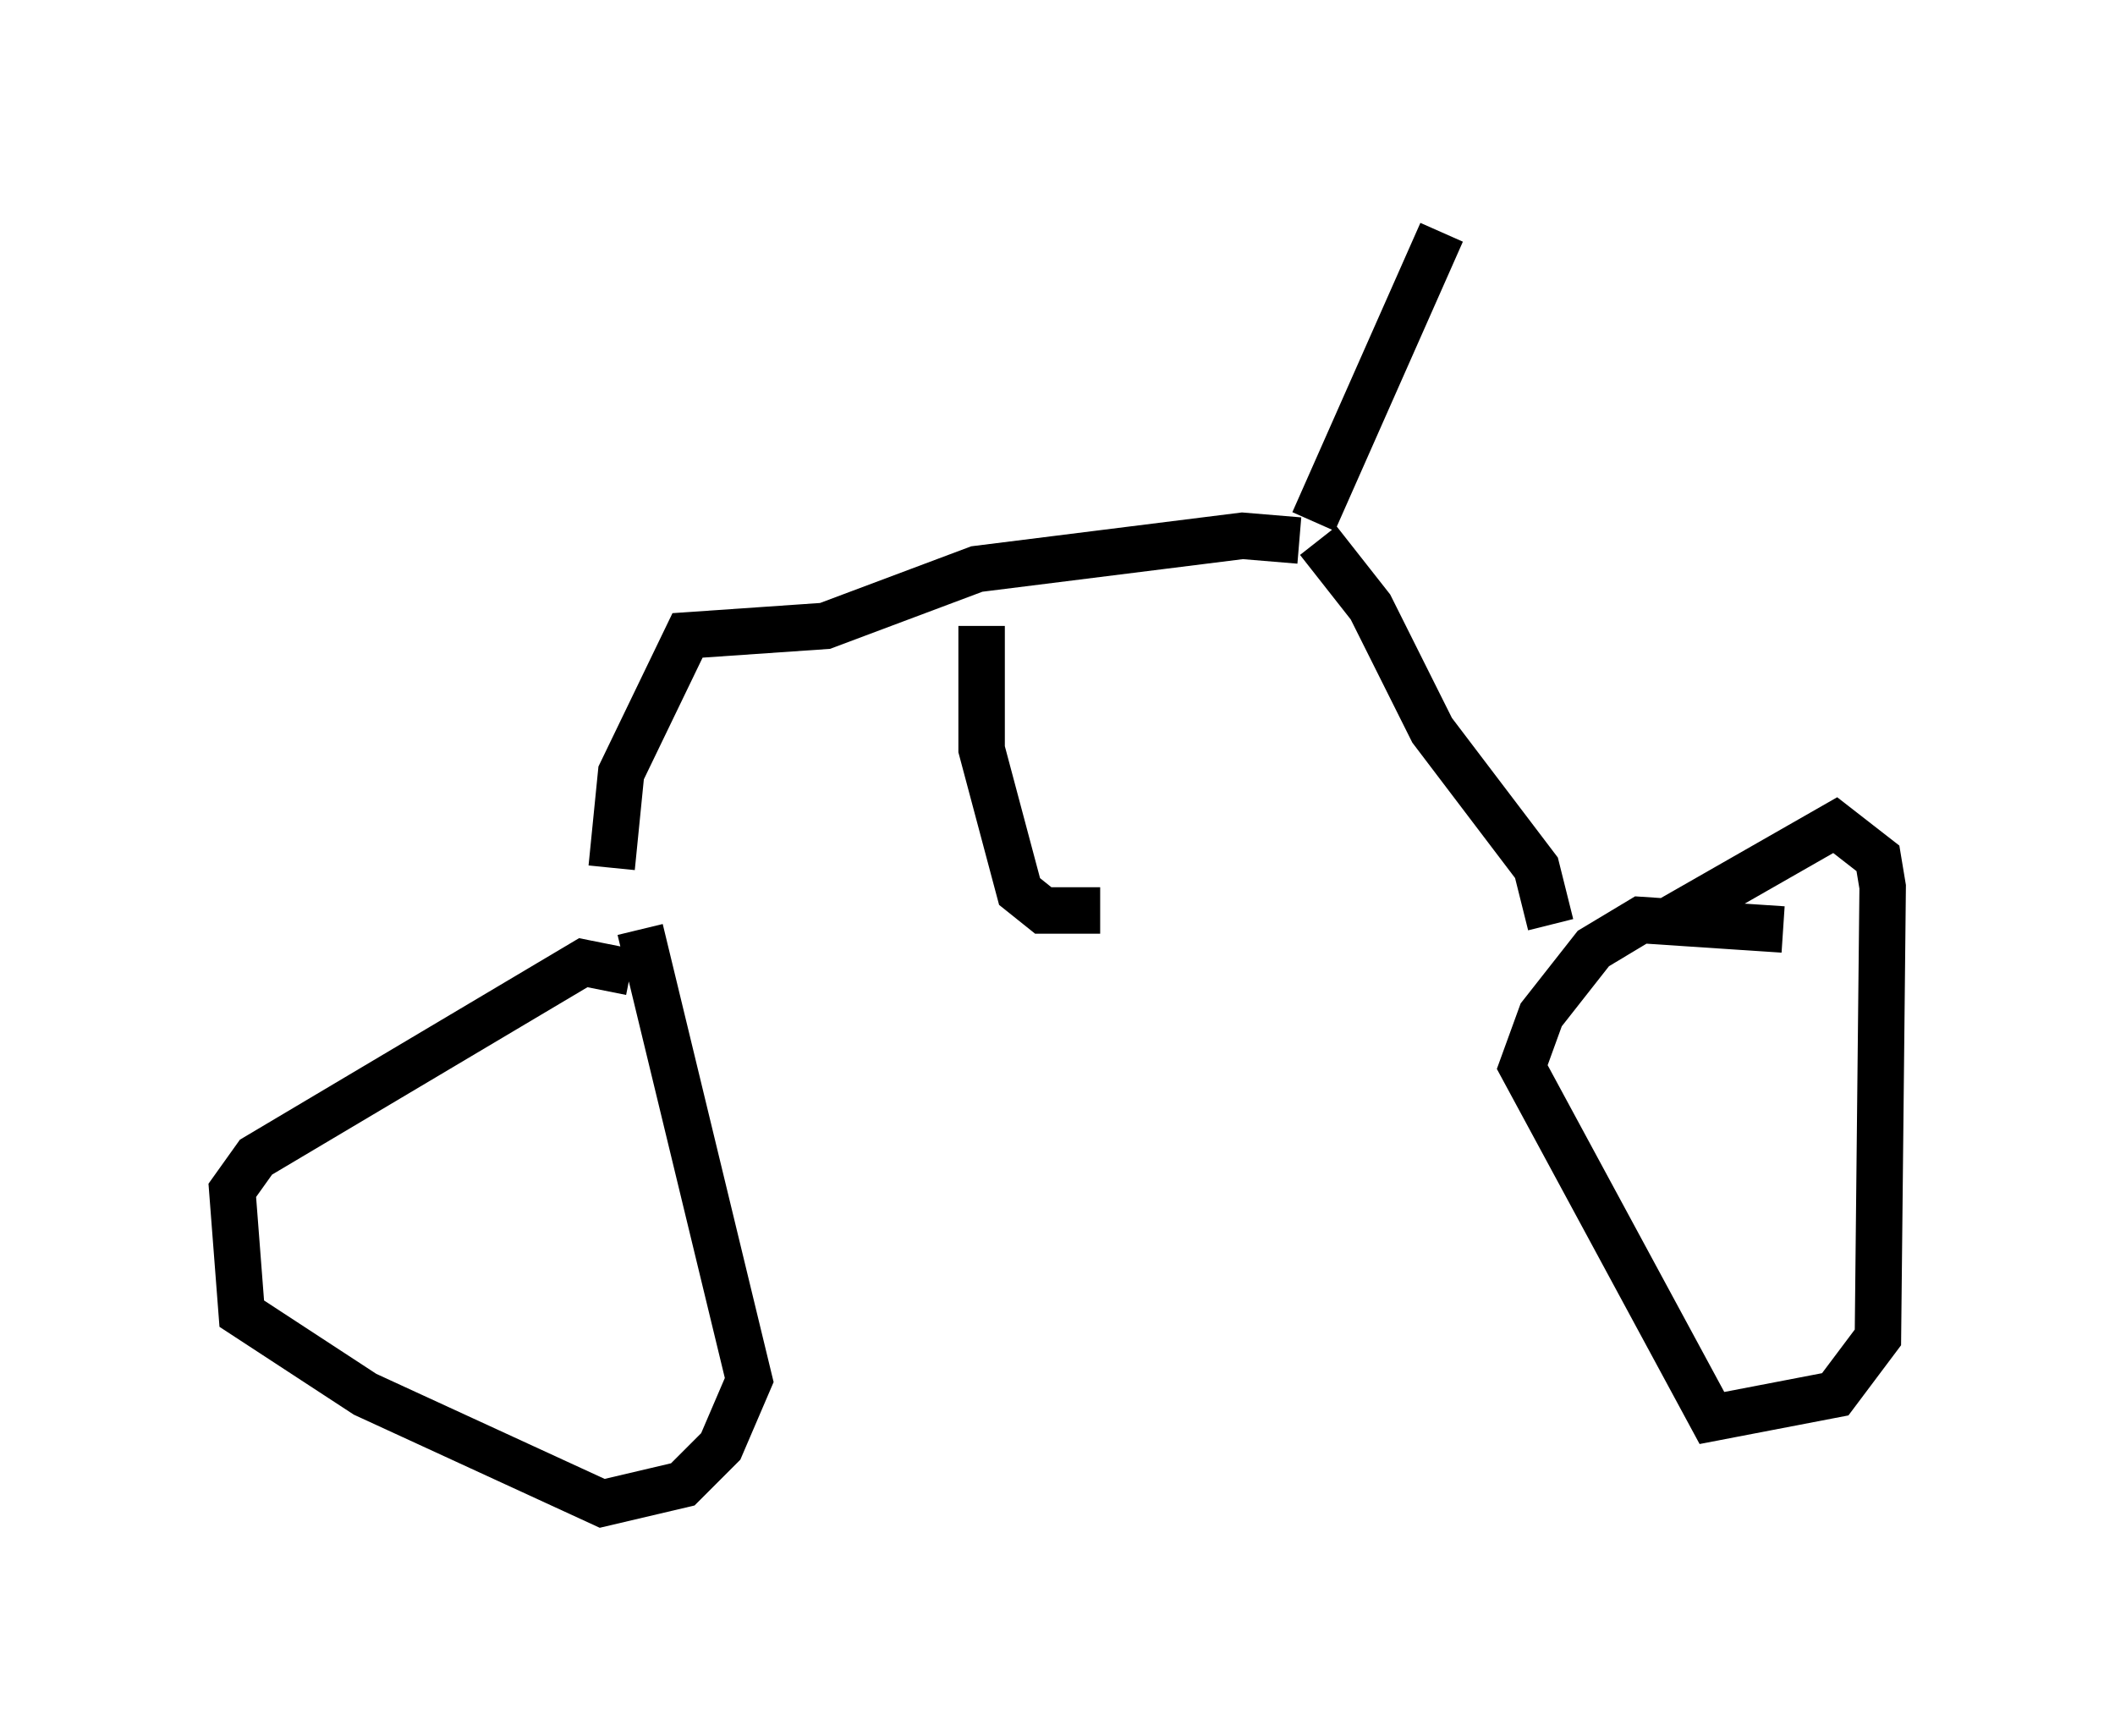 <?xml version="1.0" encoding="utf-8" ?>
<svg baseProfile="full" height="37.359" version="1.1" width="45.525" xmlns="http://www.w3.org/2000/svg" xmlns:ev="http://www.w3.org/2001/xml-events" xmlns:xlink="http://www.w3.org/1999/xlink"><defs /><rect fill="white" height="37.359" width="45.525" x="0" y="0" /><path d="M14.188, 21.436 m-0.613, -0.51 l-1.021, -0.204 -7.044, 4.185 l-0.51, 0.715 0.204, 2.654 l2.654, 1.735 5.104, 2.348 l1.735, -0.408 0.817, -0.817 l0.613, -1.429 -2.348, -9.698 m24.602, 0.0 l-3.063, -0.204 -1.021, 0.613 l-1.123, 1.429 -0.408, 1.123 l4.083, 7.554 2.654, -0.51 l0.919, -1.225 0.102, -9.698 l-0.102, -0.613 -0.919, -0.715 l-3.573, 2.042 m-7.554, -8.167 l1.123, 1.429 1.327, 2.654 l2.246, 2.96 0.306, 1.225 m-5.41, -8.269 l-1.225, -0.102 -5.717, 0.715 l-3.267, 1.225 -2.96, 0.204 l-1.429, 2.96 -0.204, 2.042 m15.109, -7.452 l2.756, -6.227 m-9.902, 8.473 l0.0, 2.654 0.817, 3.063 l0.51, 0.408 1.225, 0.0 " fill="none" stroke="black" stroke-width="1" /></svg>